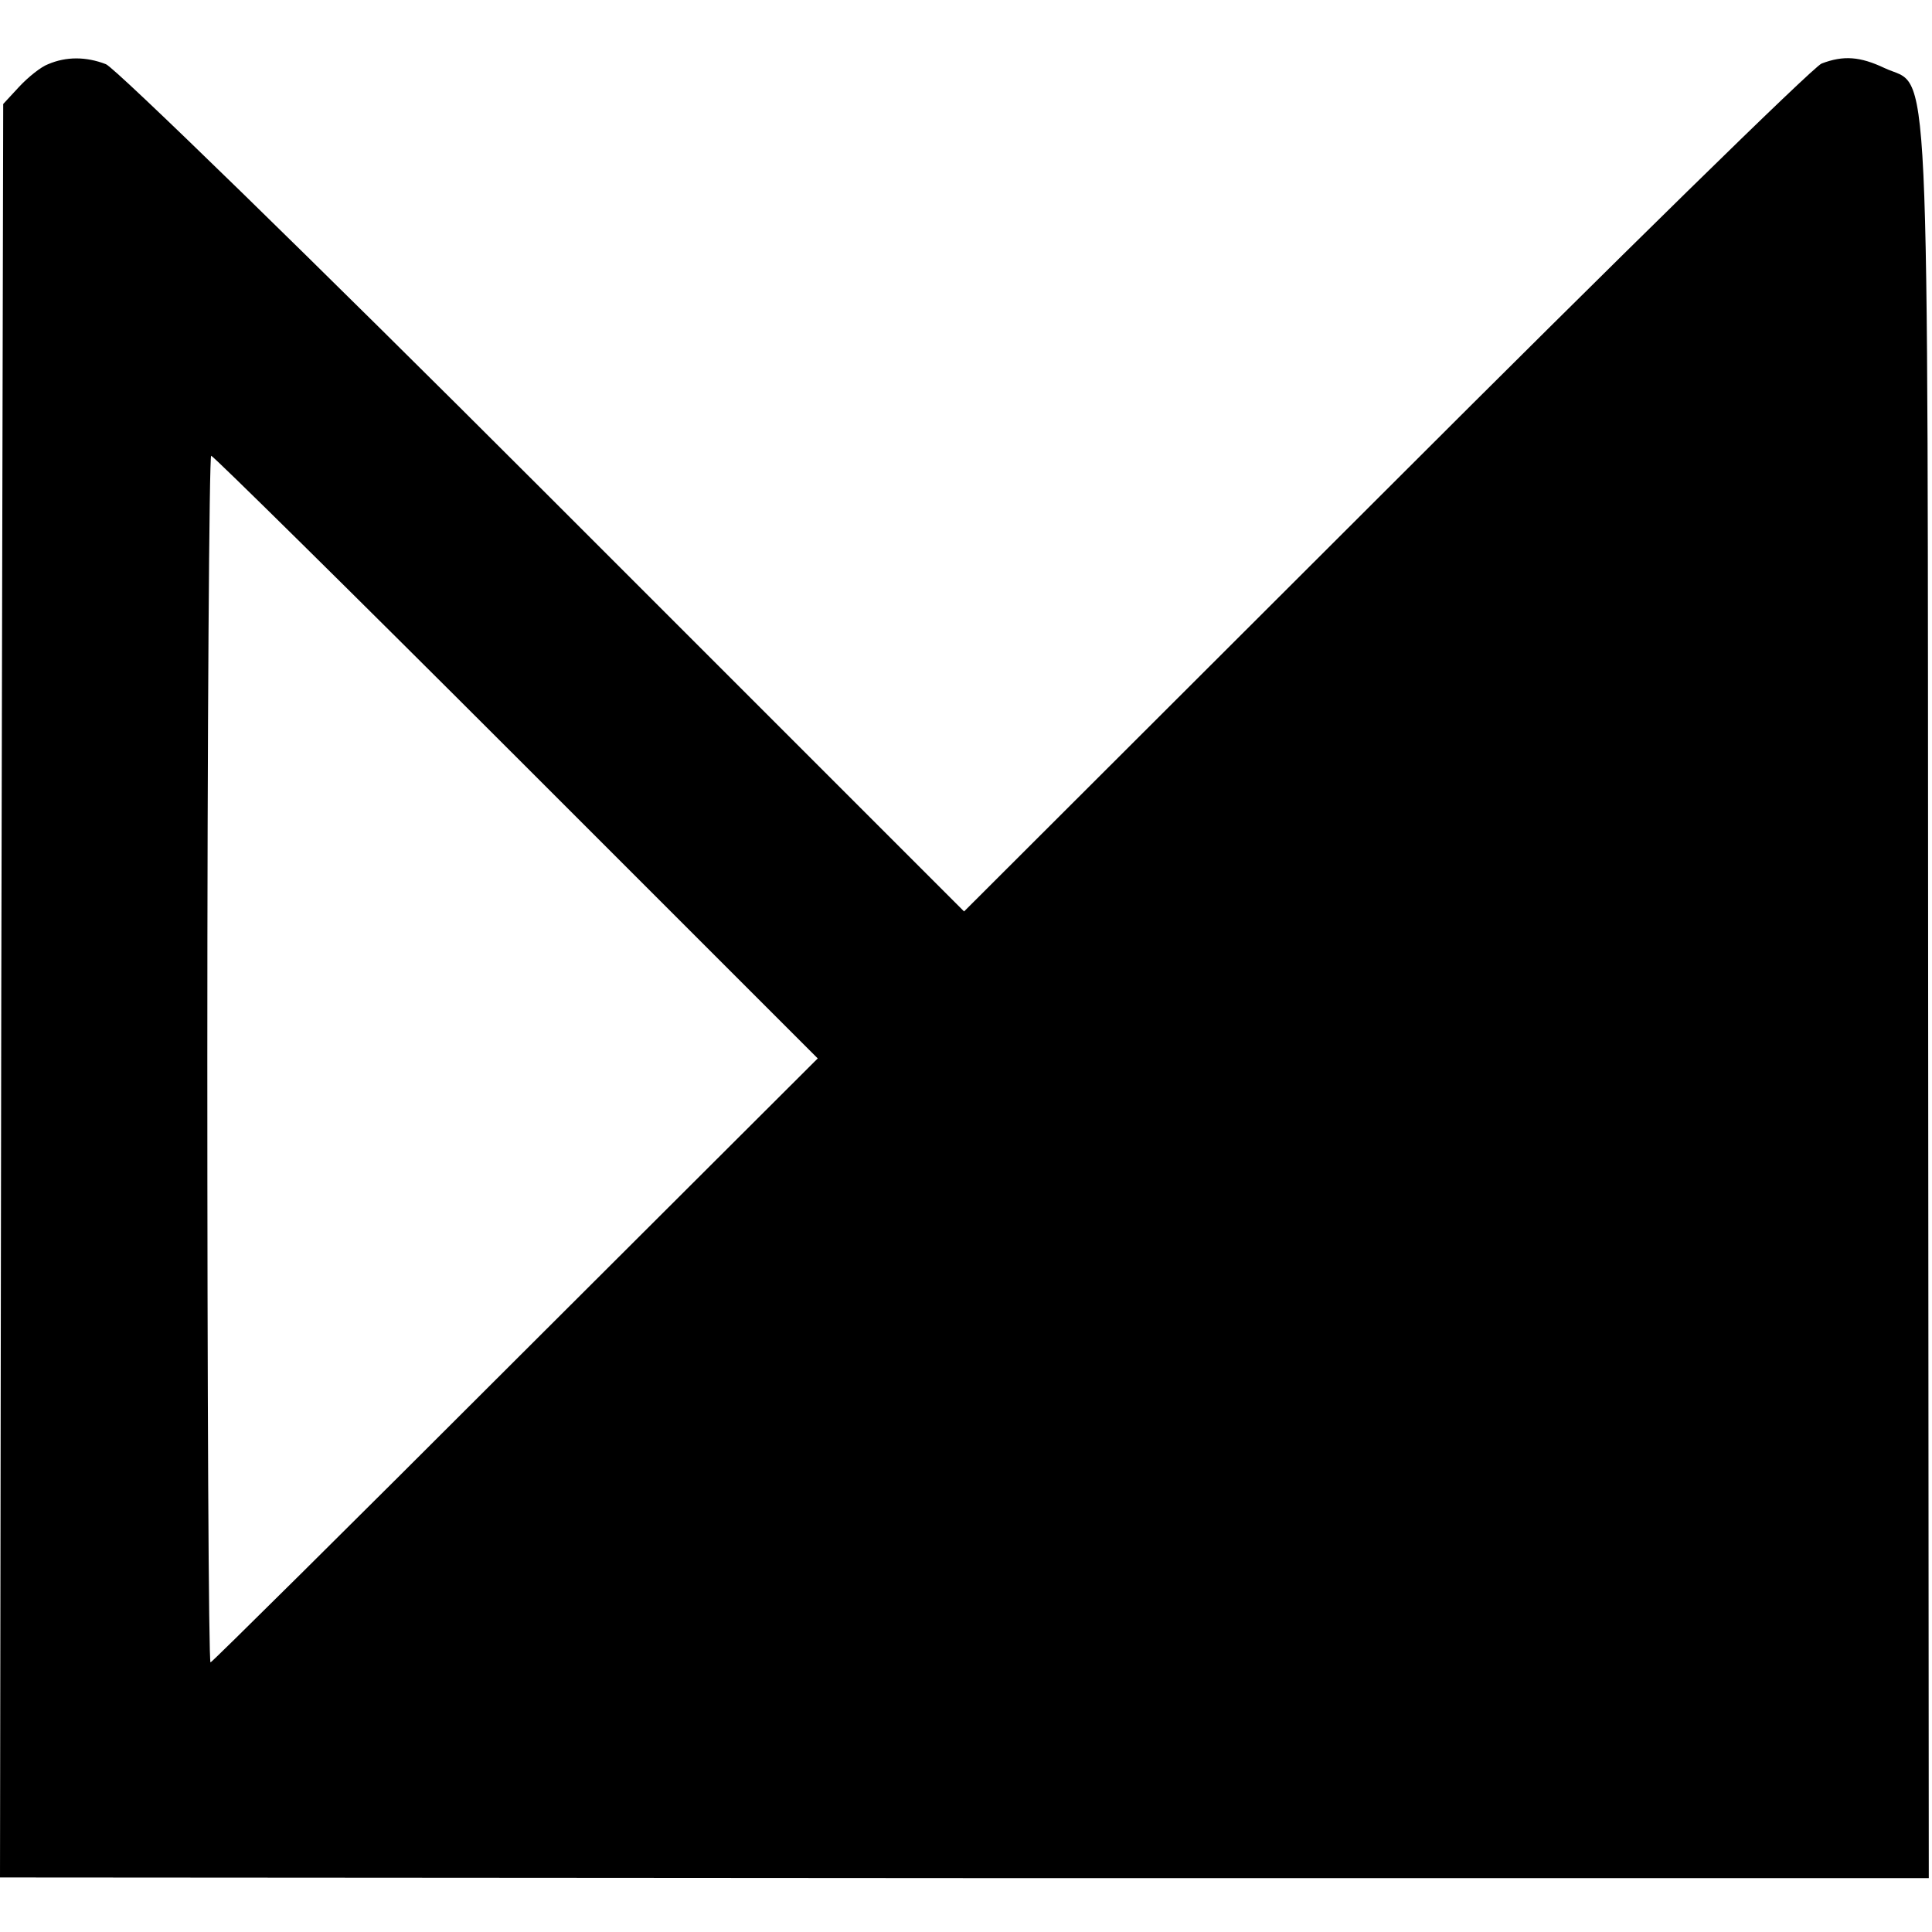 <?xml version="1.0" standalone="no"?>
<!DOCTYPE svg PUBLIC "-//W3C//DTD SVG 20010904//EN"
 "http://www.w3.org/TR/2001/REC-SVG-20010904/DTD/svg10.dtd">
<svg version="1.0" xmlns="http://www.w3.org/2000/svg"
 width="301pt" height="301pt" viewBox="0 0 301 301"
 preserveAspectRatio="xMidYMid meet">
<g transform="translate(0,301) scale(0.1,-0.1)"
fill="#000000" stroke="none">
<path d="M75 2910 c-11 -4 -31 -20 -45 -35 l-25 -27 -3 -1381 -2 -1382 1502
-1 1503 0 -1 1370 c-1 1524 4 1416 -68 1450 -38 18 -64 20 -98 7 -13 -5 -318
-304 -679 -665 l-657 -656 -655 655 c-360 360 -667 659 -682 665 -31 12 -62
12 -90 0z m729 -1079 l470 -470 -471 -470 c-259 -259 -473 -471 -475 -471 -3
0 -5 423 -5 940 0 517 3 940 6 940 3 0 217 -211 475 -469z"/>
</g>
</svg>

